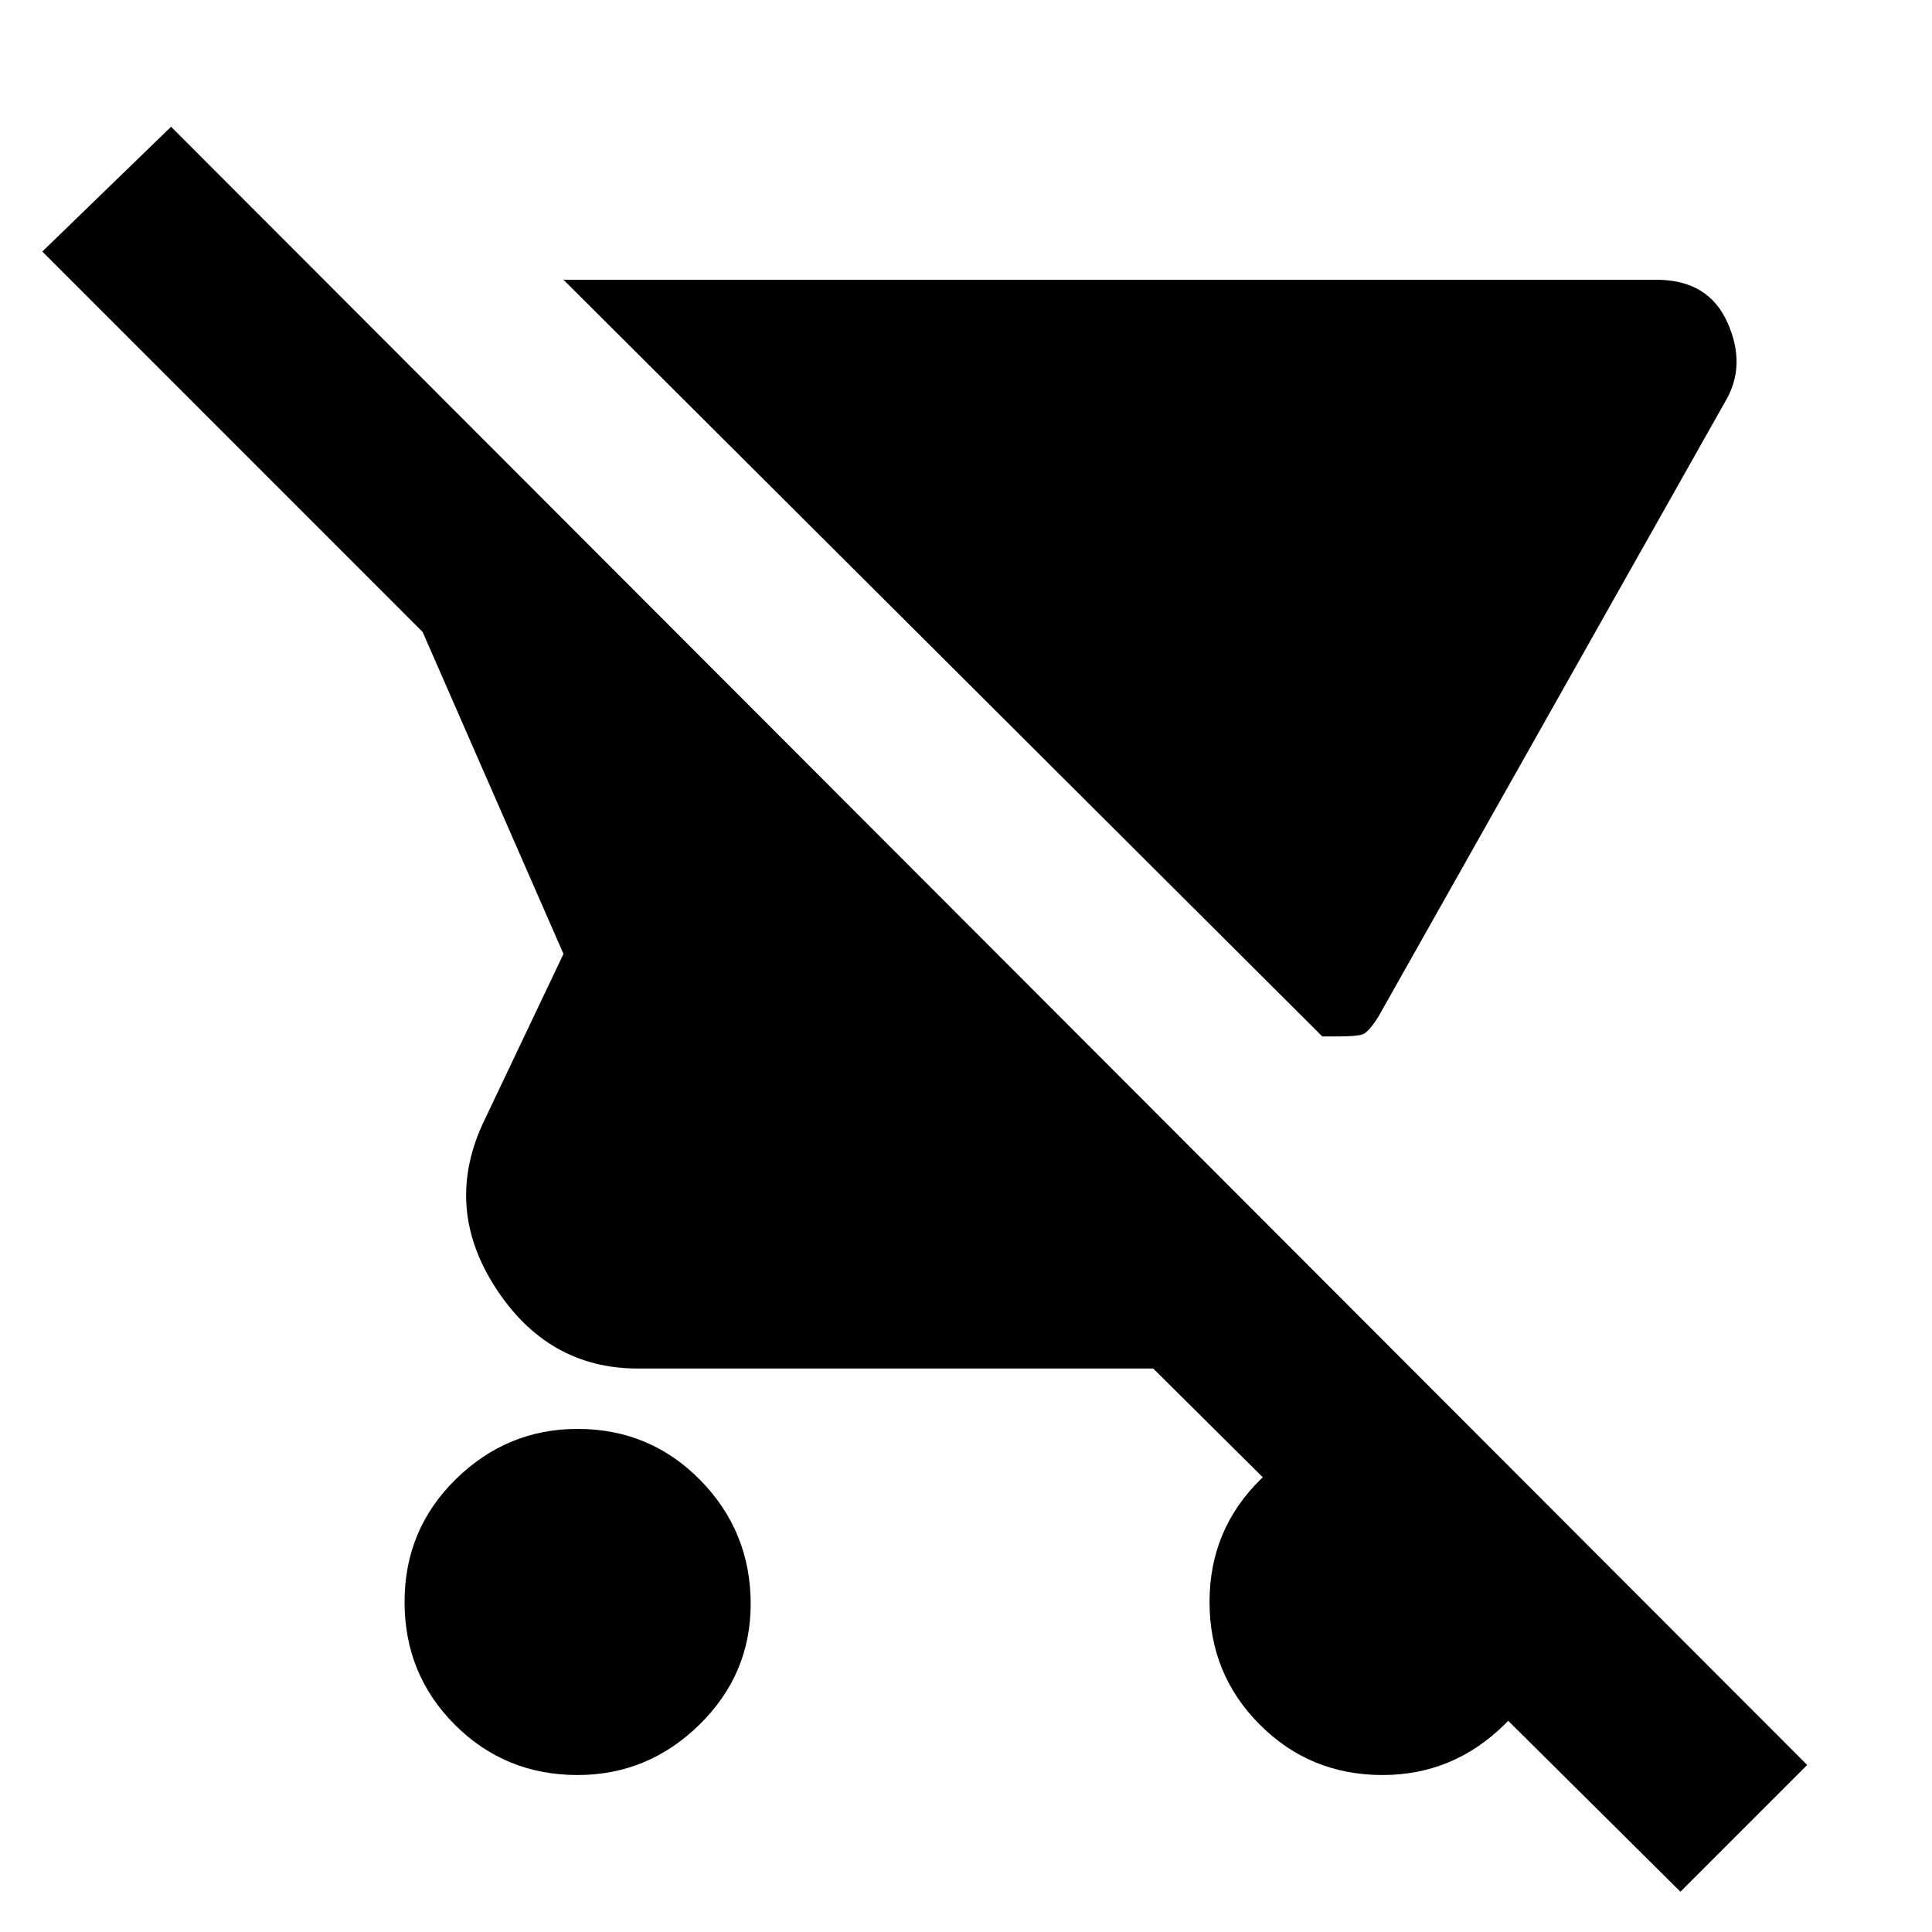 <svg xmlns="http://www.w3.org/2000/svg" height="20" width="20"><path d="M13.854 10.729h-.166L5.833 2.896h11.313q.542 0 .739.448.198.448-.031.823l-3.583 6.354q-.104.167-.167.187-.062.021-.25.021Zm-7.875 7.646q-.75 0-1.271-.521-.52-.521-.52-1.271 0-.75.531-1.271.531-.52 1.26-.52.75 0 1.271.531.521.531.521 1.281 0 .729-.531 1.25-.532.521-1.261.521Zm11.417 1.208-5.458-5.416H6.604q-.937 0-1.479-.844t-.104-1.74l.812-1.708-1.458-3.333L.438 2.604l1.333-1.292 16.937 16.959Zm-3.084-1.208q-.75 0-1.27-.521-.521-.521-.521-1.271 0-.75.531-1.271.531-.52 1.26-.52.75 0 1.271.531.521.531.521 1.281 0 .729-.531 1.25t-1.261.521Z"/></svg>
